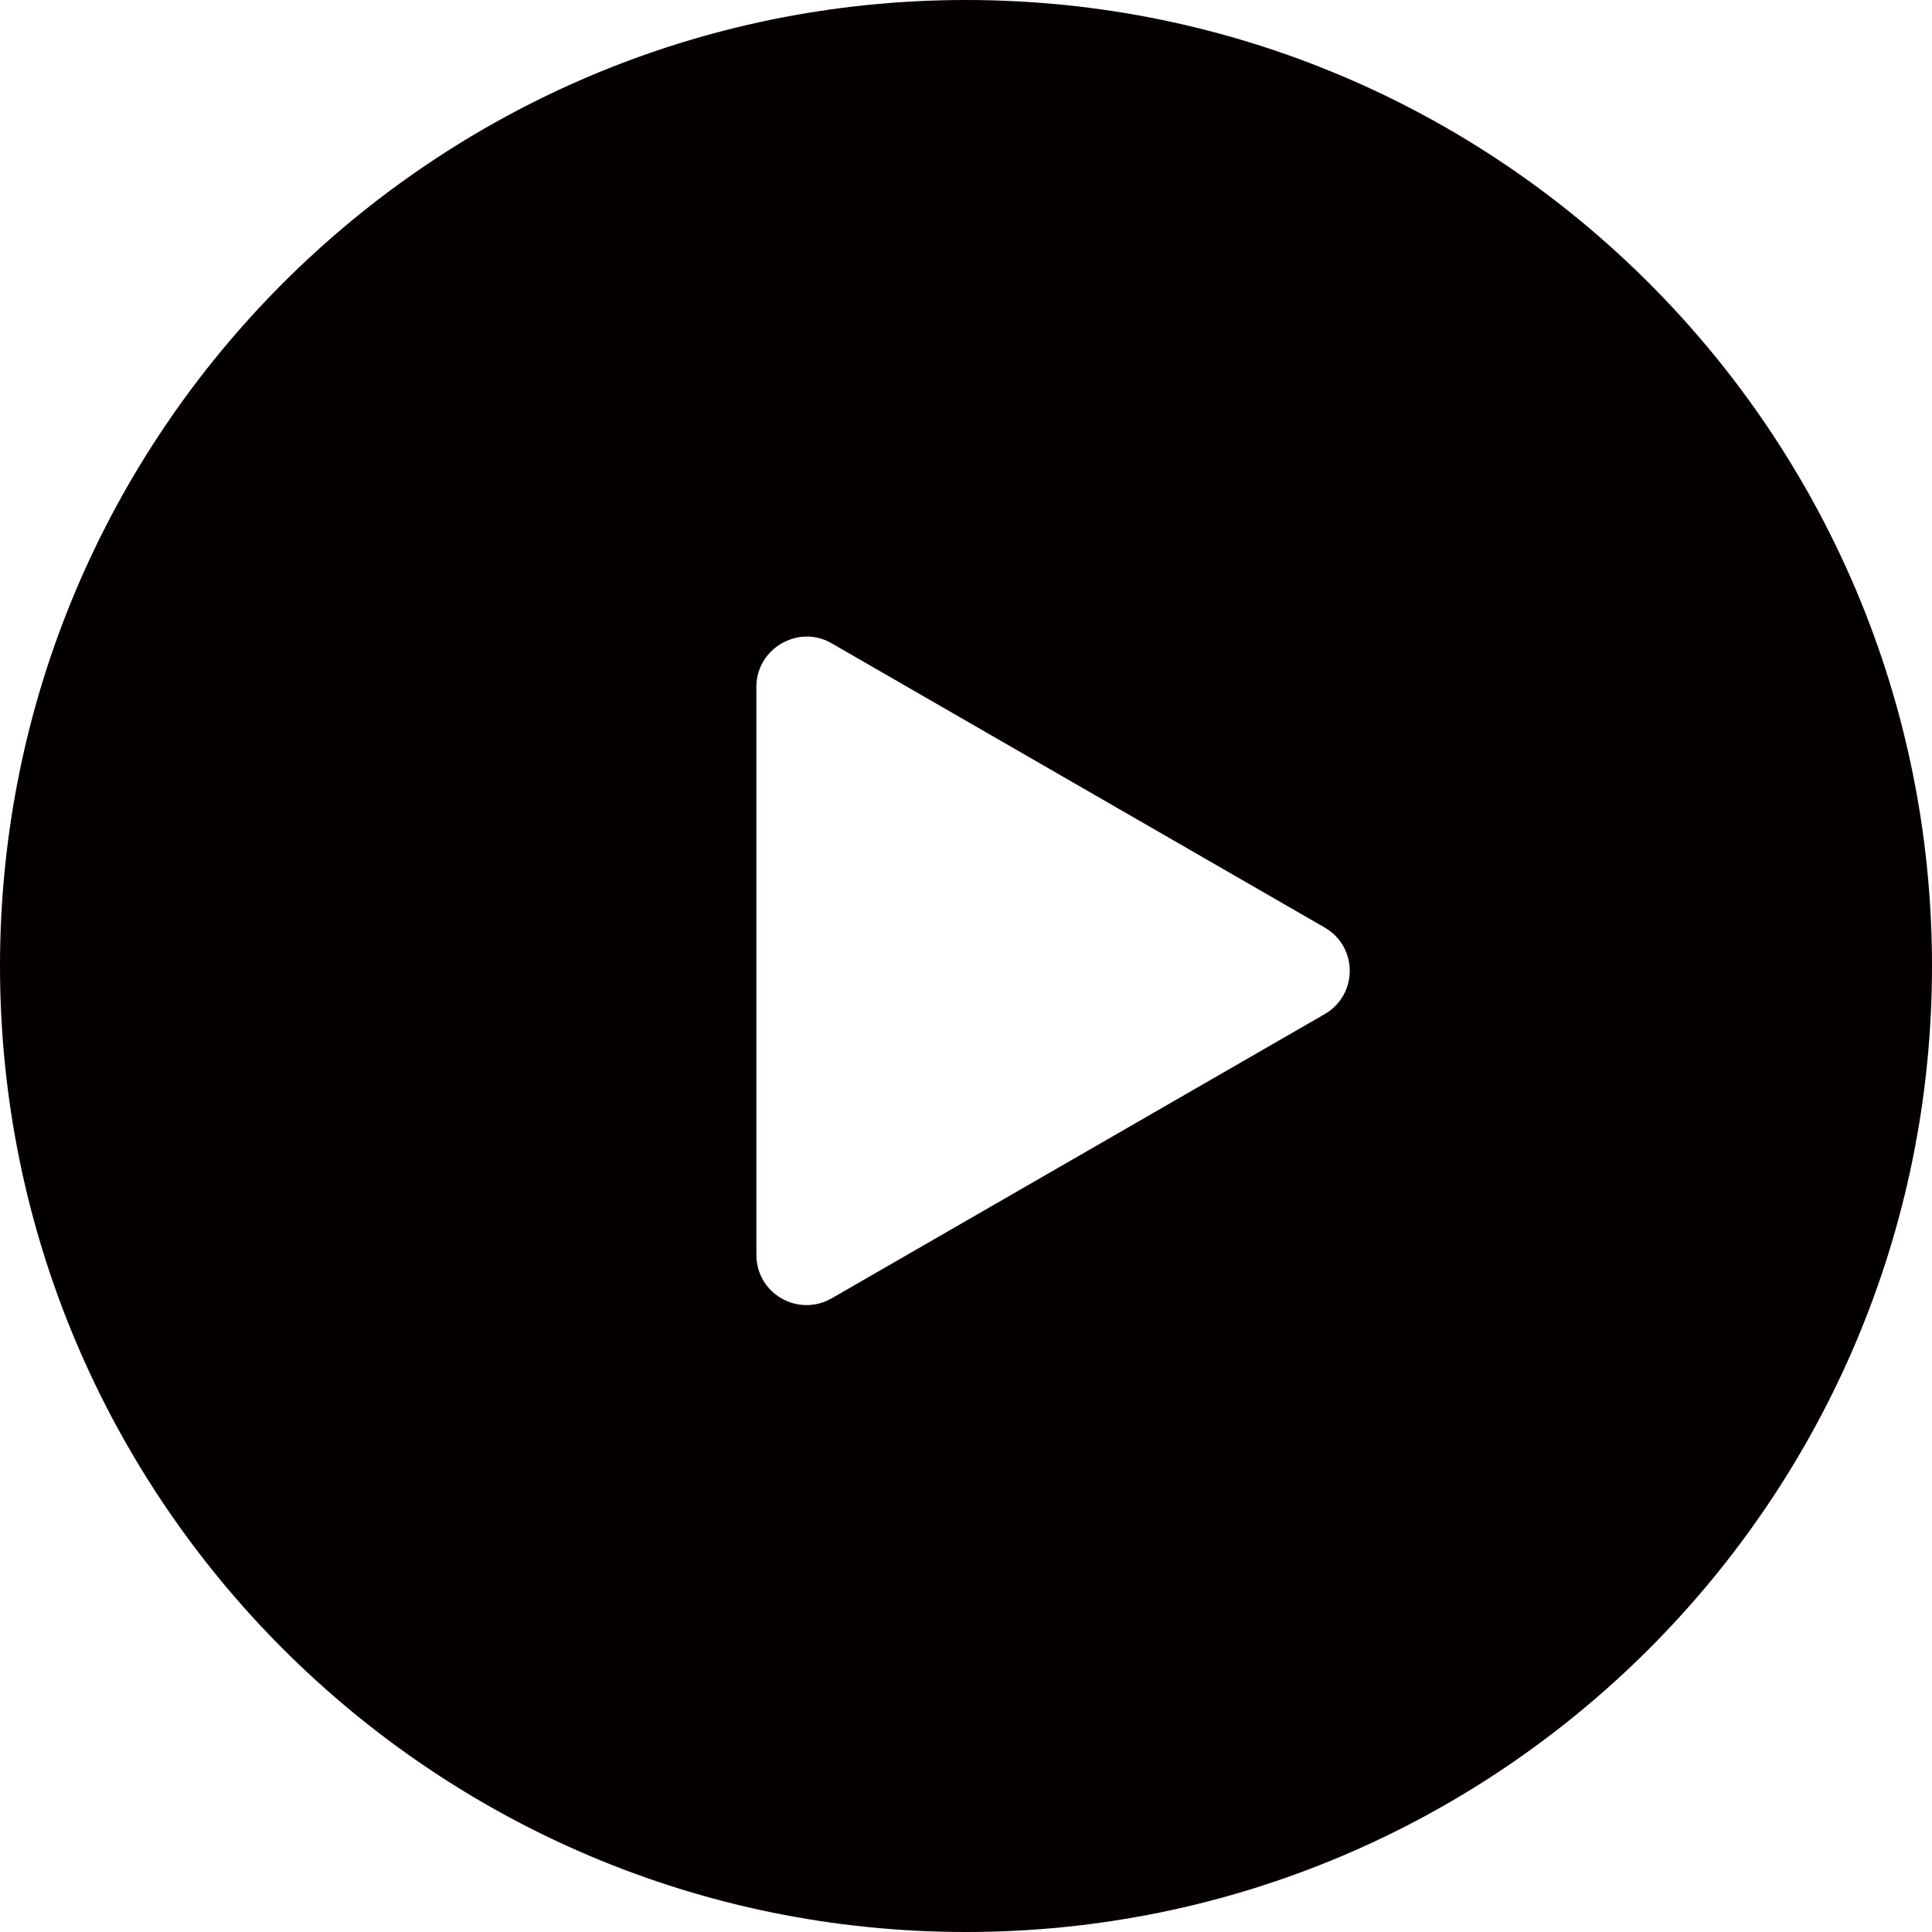 <?xml version="1.0" standalone="no"?><!DOCTYPE svg PUBLIC "-//W3C//DTD SVG 1.1//EN" "http://www.w3.org/Graphics/SVG/1.1/DTD/svg11.dtd"><svg t="1678285602646" class="icon" viewBox="0 0 1024 1024" version="1.1" xmlns="http://www.w3.org/2000/svg" p-id="2759" xmlns:xlink="http://www.w3.org/1999/xlink" width="64" height="64"><path d="M512 0C229.376 0 0 229.376 0 512s229.376 512 512 512 512-229.376 512-512S794.624 0 512 0z m189.952 537.6l-261.12 150.528c-17.92 10.24-39.936-2.56-39.936-23.04V364.032c0-20.48 22.528-33.28 39.936-23.04l261.12 150.528c17.92 10.24 17.92 35.84 0 46.08z" fill="#040000" p-id="2760"></path></svg>